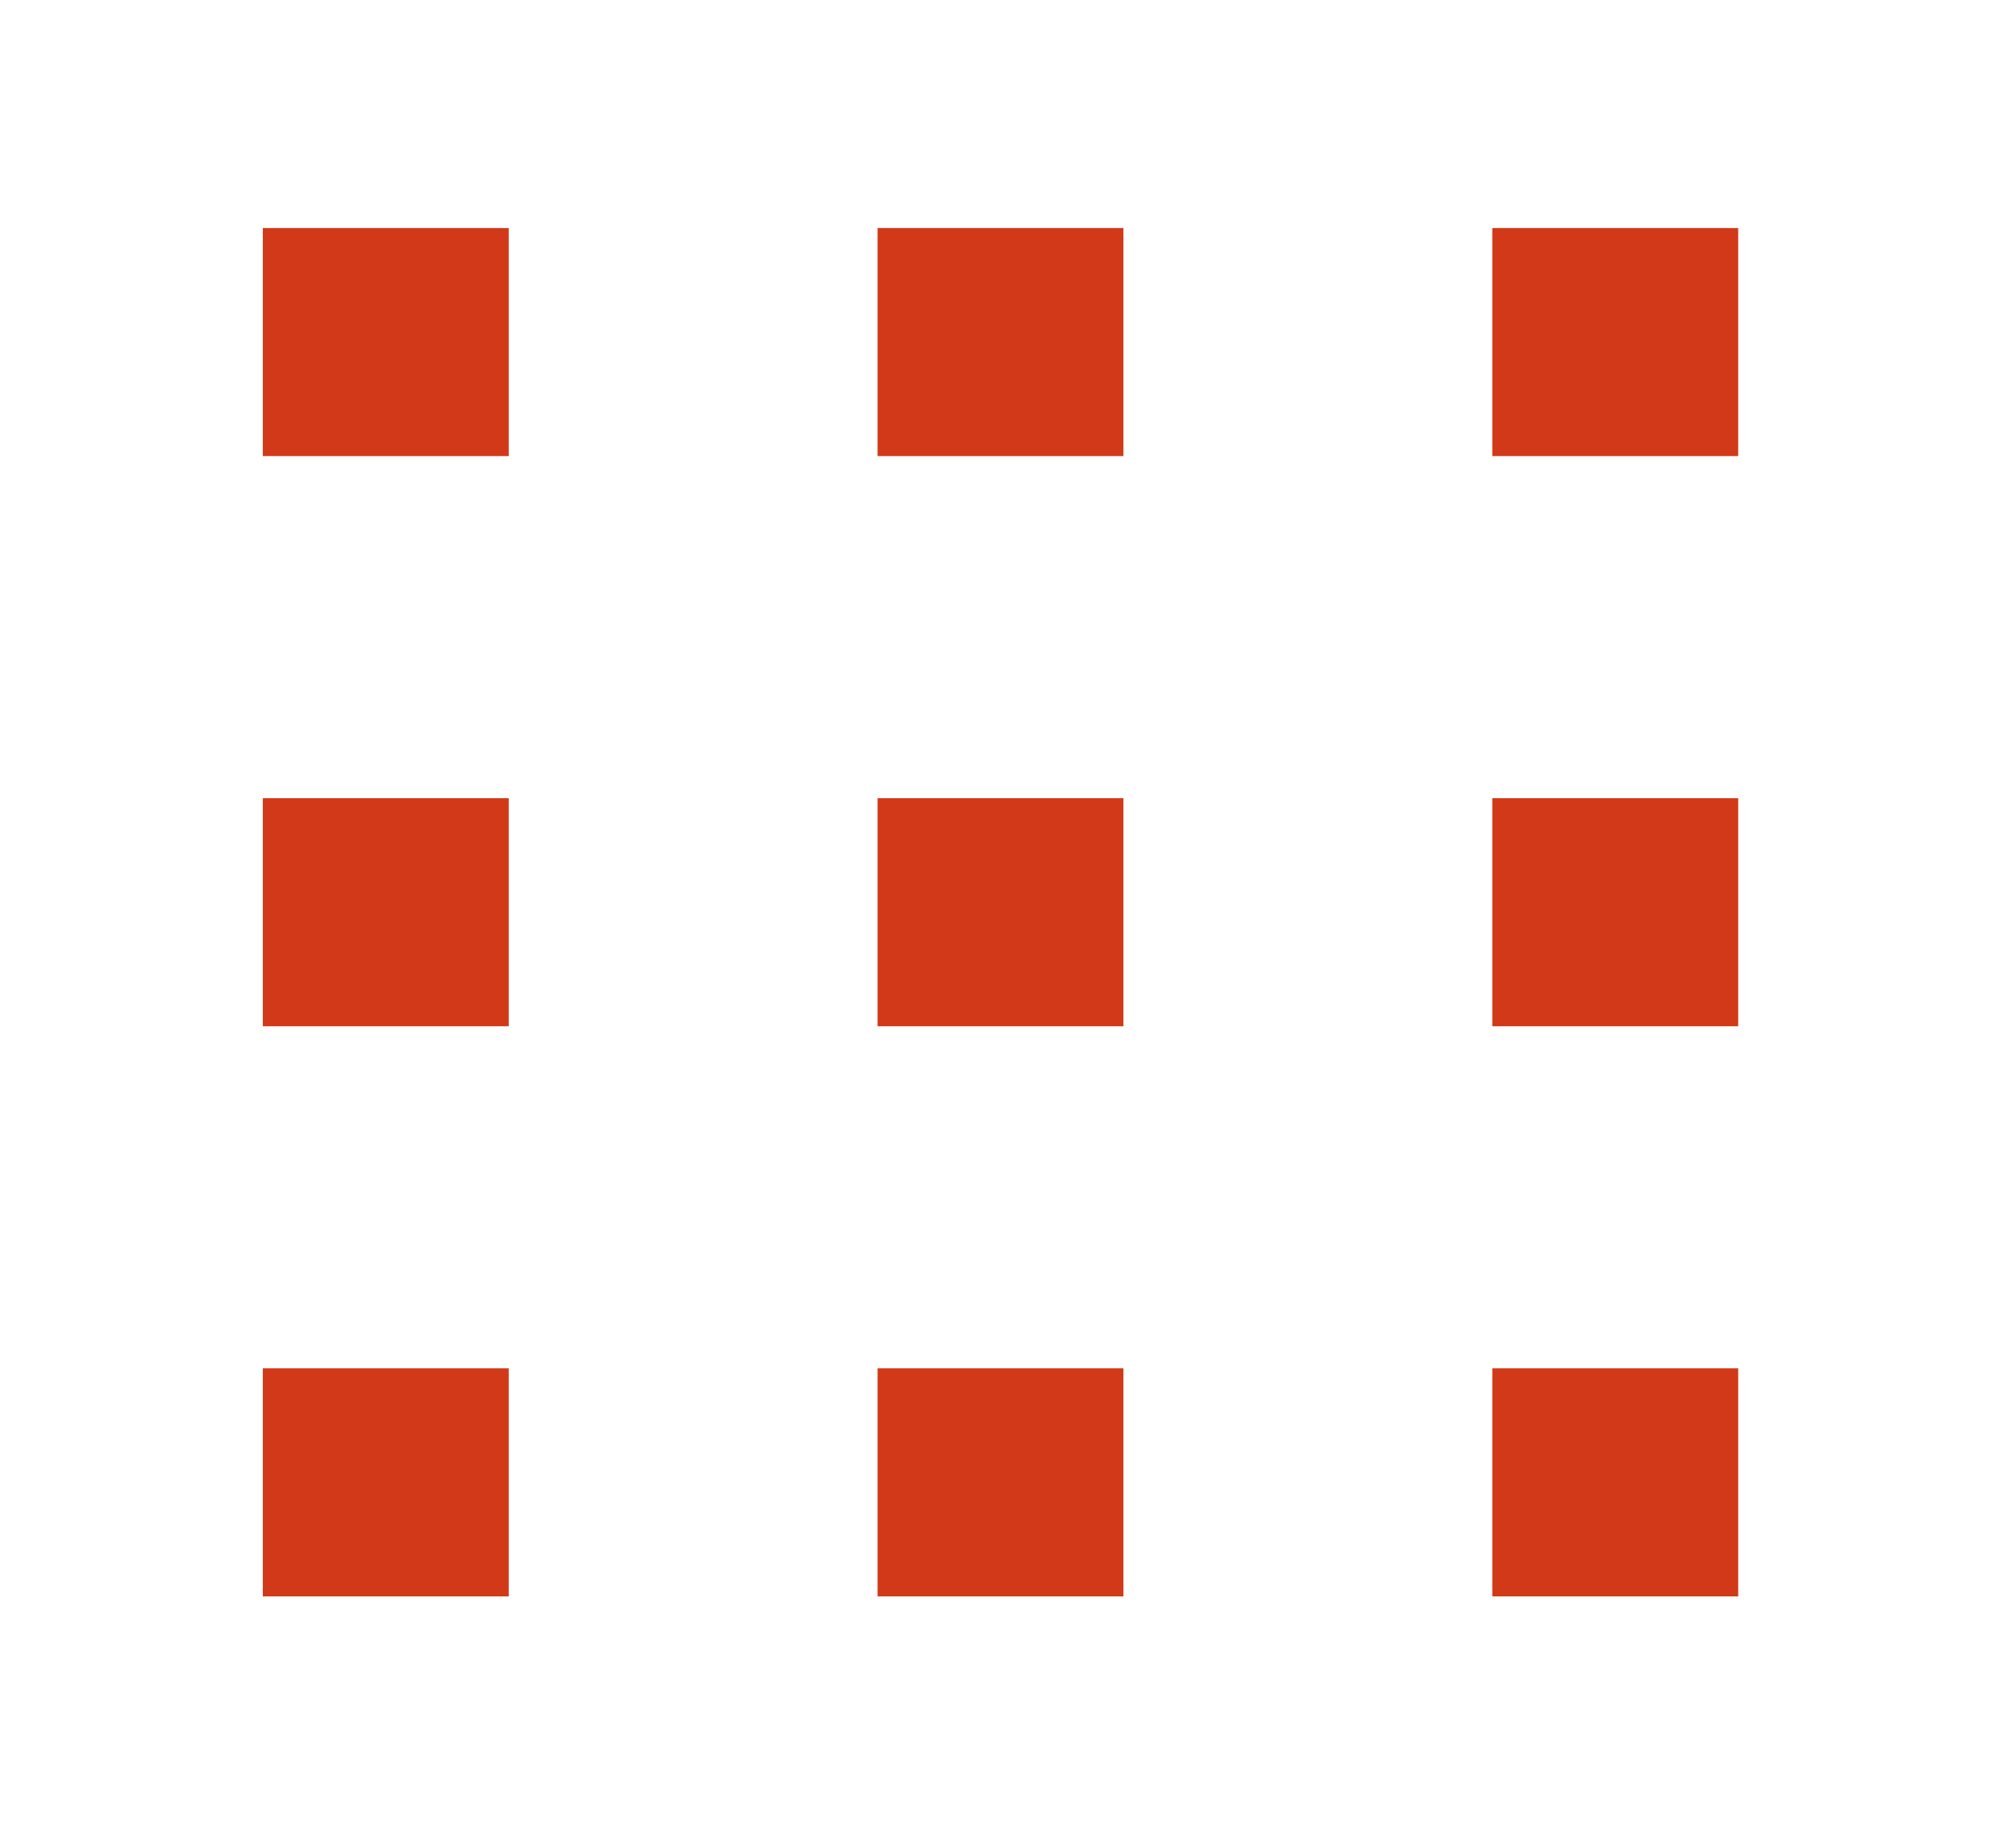 <svg width="35" height="32" viewBox="0 0 35 32" fill="none" xmlns="http://www.w3.org/2000/svg">
<path d="M15.236 3.96H19.504V7.92H15.236V3.96Z" fill="#D13918"/>
<path d="M4.563 3.96H8.832V7.92H4.563V3.96Z" fill="#D13918"/>
<path d="M25.908 3.96H30.177V7.92H25.908V3.96Z" fill="#D13918"/>
<path d="M15.236 13.861H19.504V17.821H15.236V13.861Z" fill="#D13918"/>
<path d="M4.563 13.861H8.832V17.821H4.563V13.861Z" fill="#D13918"/>
<path d="M25.908 13.861H30.177V17.821H25.908V13.861Z" fill="#D13918"/>
<path d="M15.236 23.761H19.504V27.722H15.236V23.761Z" fill="#D13918"/>
<path d="M4.563 23.761H8.832V27.722H4.563V23.761Z" fill="#D13918"/>
<path d="M25.908 23.761H30.177V27.722H25.908V23.761Z" fill="#D13918"/>
</svg>
